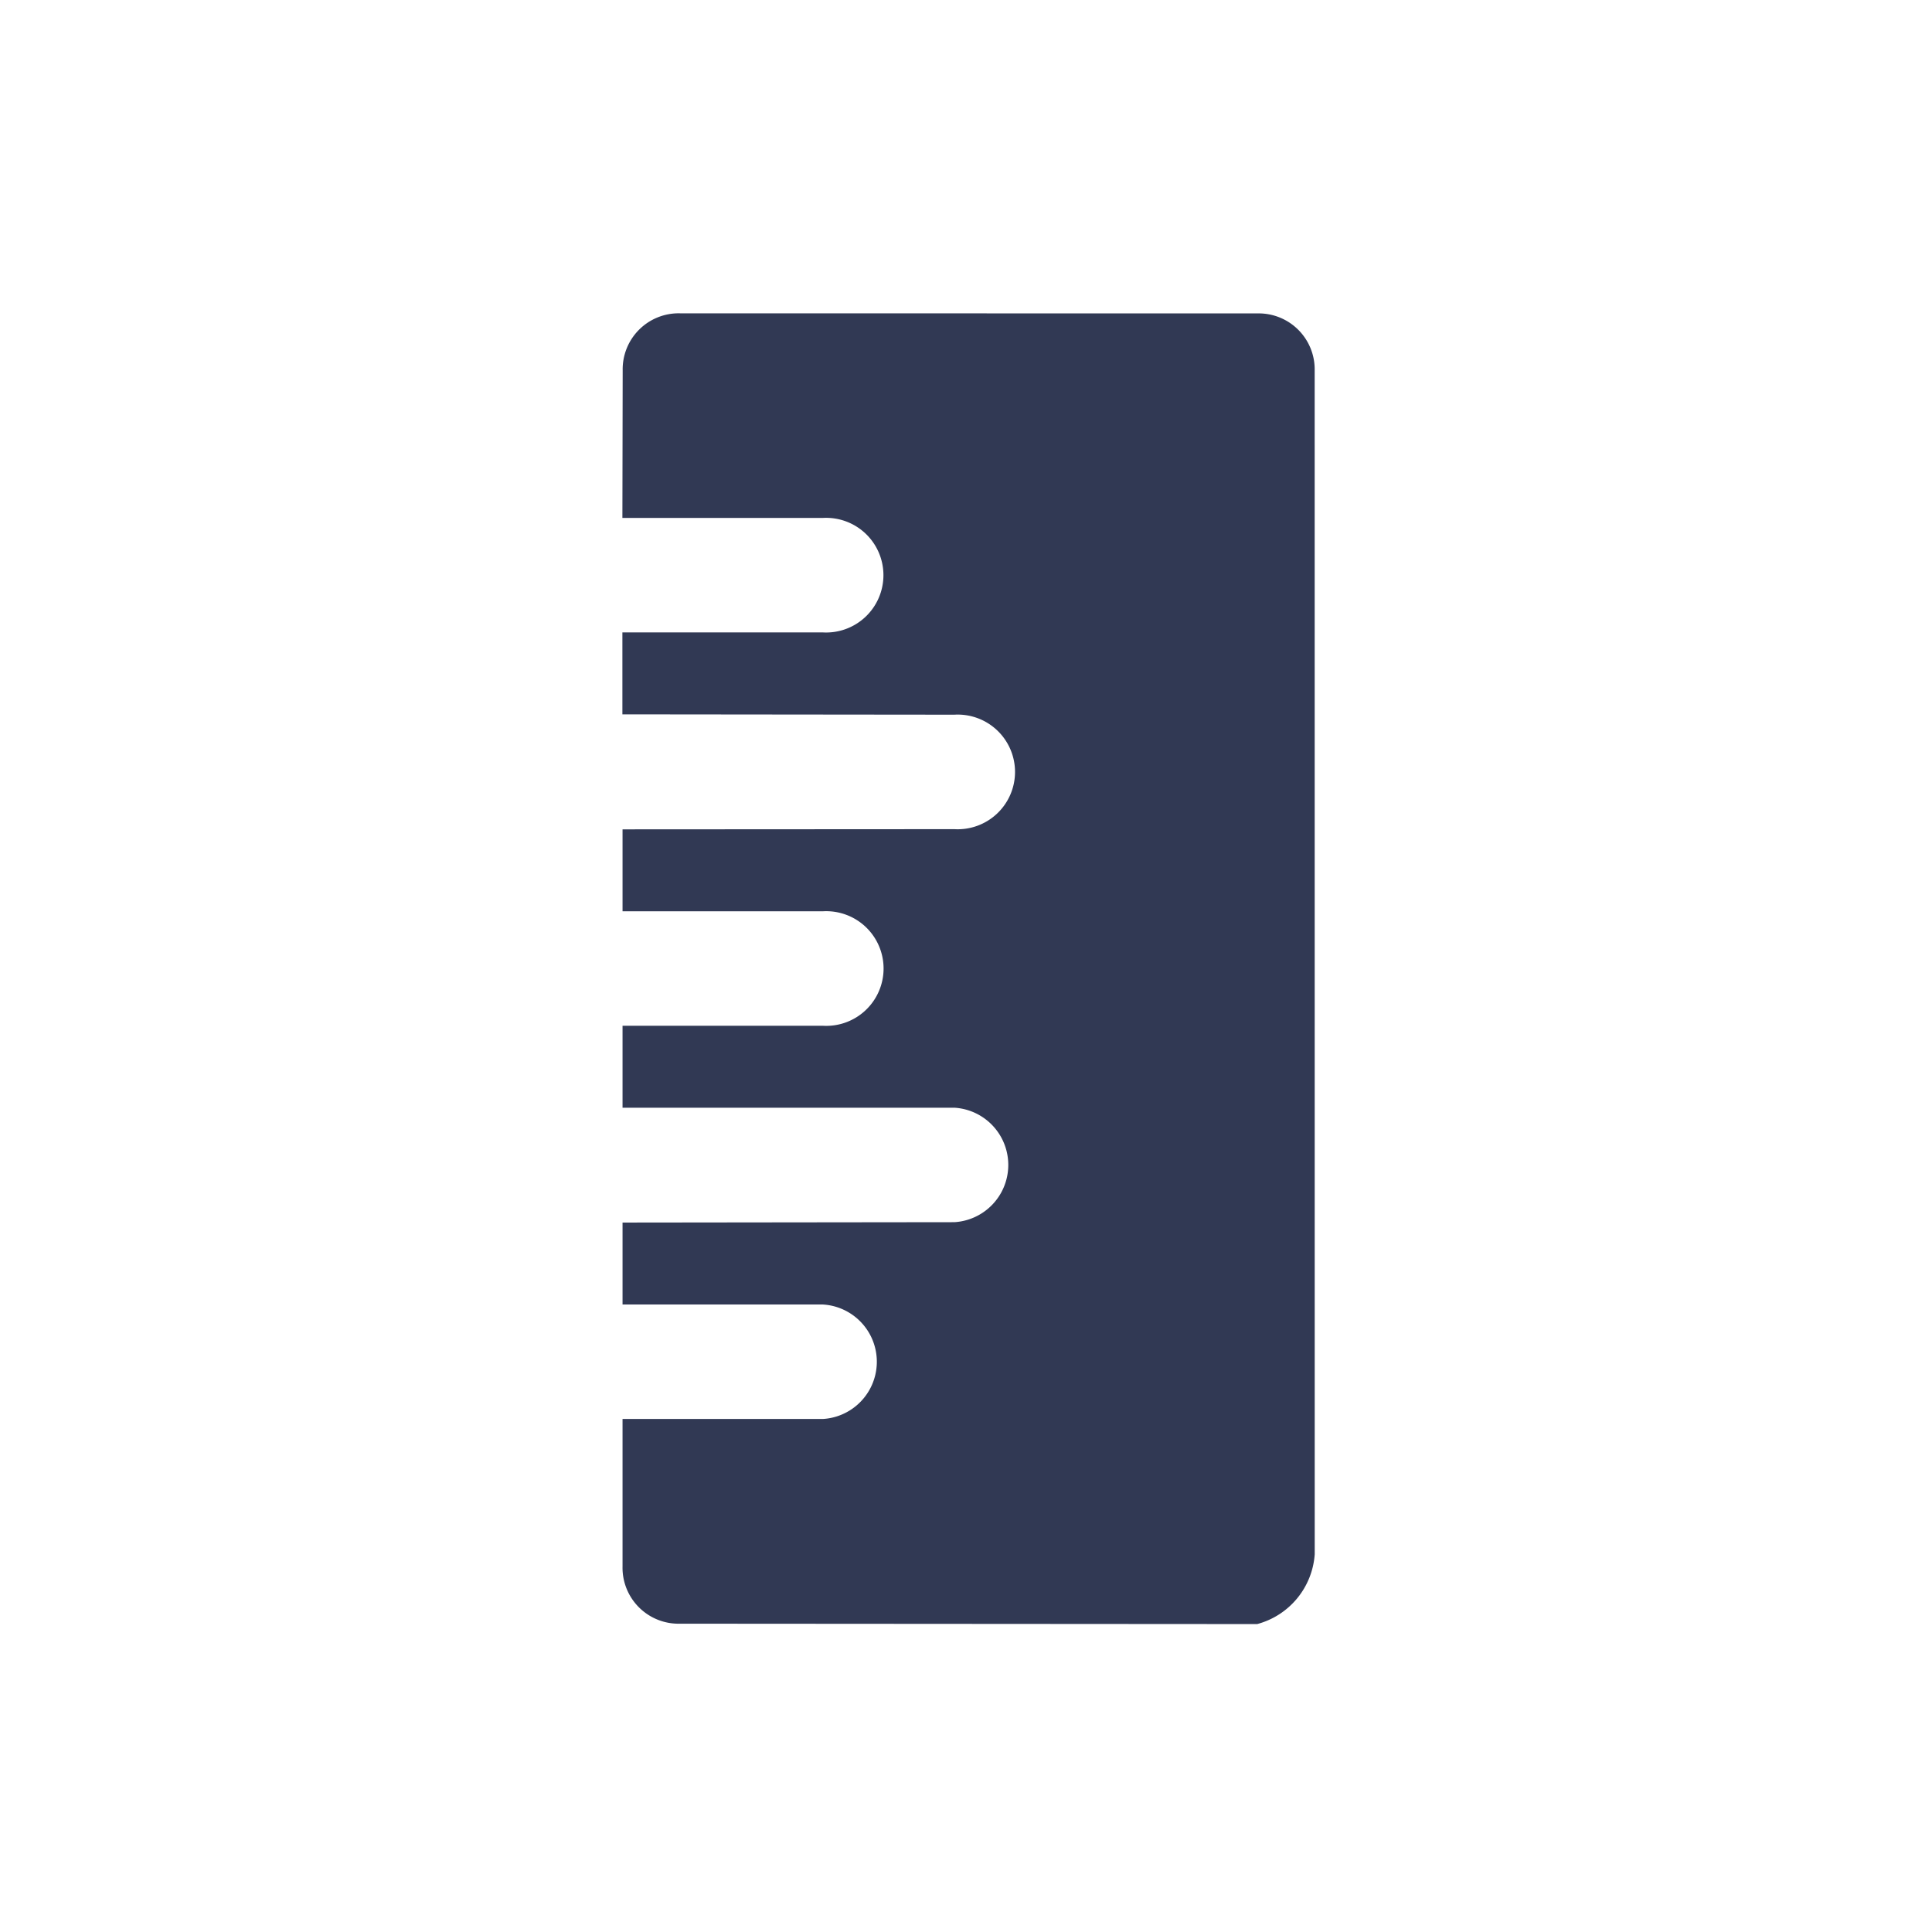 <svg xmlns="http://www.w3.org/2000/svg" width="28.642" height="28.642" viewBox="0 0 28.642 28.642">
    <defs>
        <style>
            .cls-1{fill:#313954}
        </style>
    </defs>
    <path id="Ruler" d="M19.921 12.665L7.513.258a.83.83 0 0 0-1.2 0L.258 6.311a.83.83 0 0 0 0 1.2L1.8 9.059l2.1-2.1a.85.85 0 1 1 1.2 1.2l-2.1 2.1.859.859 3.483-3.476a.85.85 0 1 1 1.2 1.2l-3.476 3.48.859.859 2.1-2.1a.85.85 0 1 1 1.2 1.2l-2.1 2.1.859.859 3.478-3.478a.85.85 0 0 1 1.2 1.2l-3.474 3.482.859.859 2.1-2.1a.85.85 0 0 1 1.2 1.2l-2.1 2.1 1.546 1.546a.83.83 0 0 0 1.2 0L20.05 14a1.154 1.154 0 0 0-.129-1.335z" class="cls-1" transform="rotate(45 7.18 17.334)"/>
</svg>
